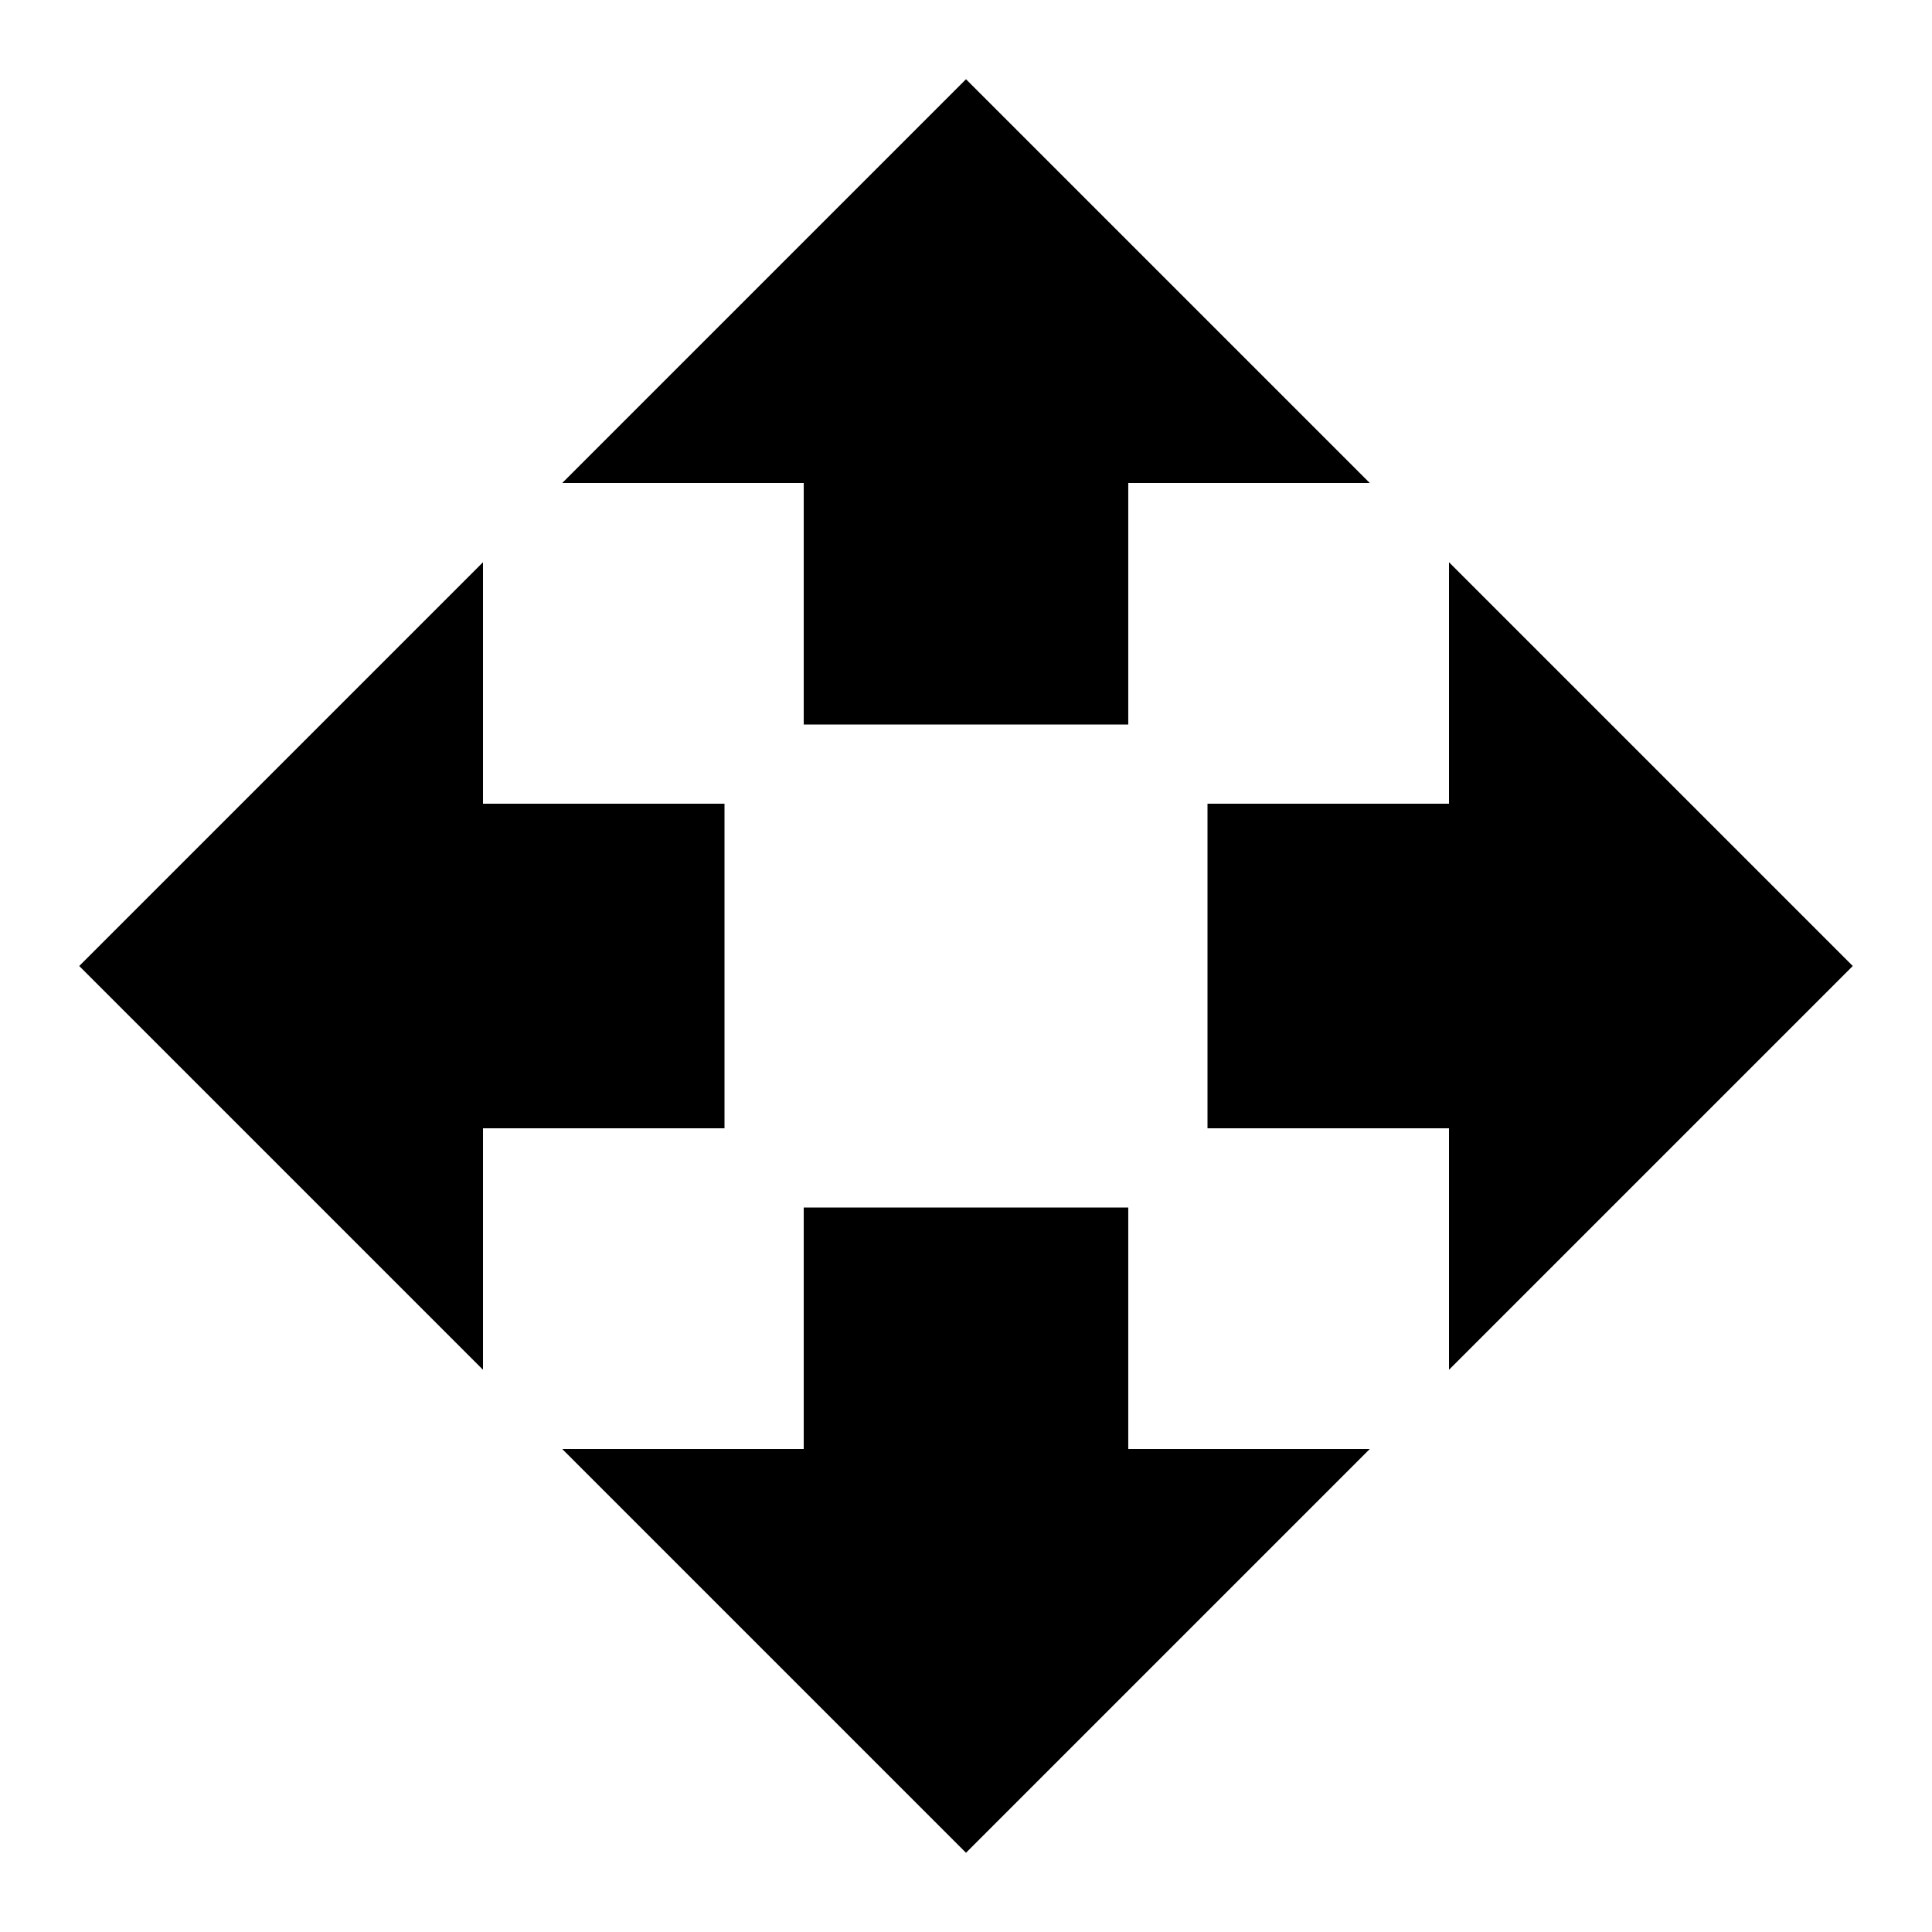 <?xml version="1.0" encoding="utf-8"?>
<!-- Generated by IcoMoon.io -->
<!DOCTYPE svg PUBLIC "-//W3C//DTD SVG 1.1//EN" "http://www.w3.org/Graphics/SVG/1.1/DTD/svg11.dtd">
<svg version="1.1" xmlns="http://www.w3.org/2000/svg" xmlns:xlink="http://www.w3.org/1999/xlink" width="80" height="80" viewBox="0 0 80 80">
<path d="M46.719 50v10h10l-16.719 16.719-16.719-16.719h10v-10h13.438zM76.719 40l-16.719 16.719v-10h-10v-13.438h10v-10zM30 33.281v13.438h-10v10l-16.719-16.719 16.719-16.719v10h10zM33.281 30v-10h-10l16.719-16.719 16.719 16.719h-10v10h-13.438z"></path>
</svg>
